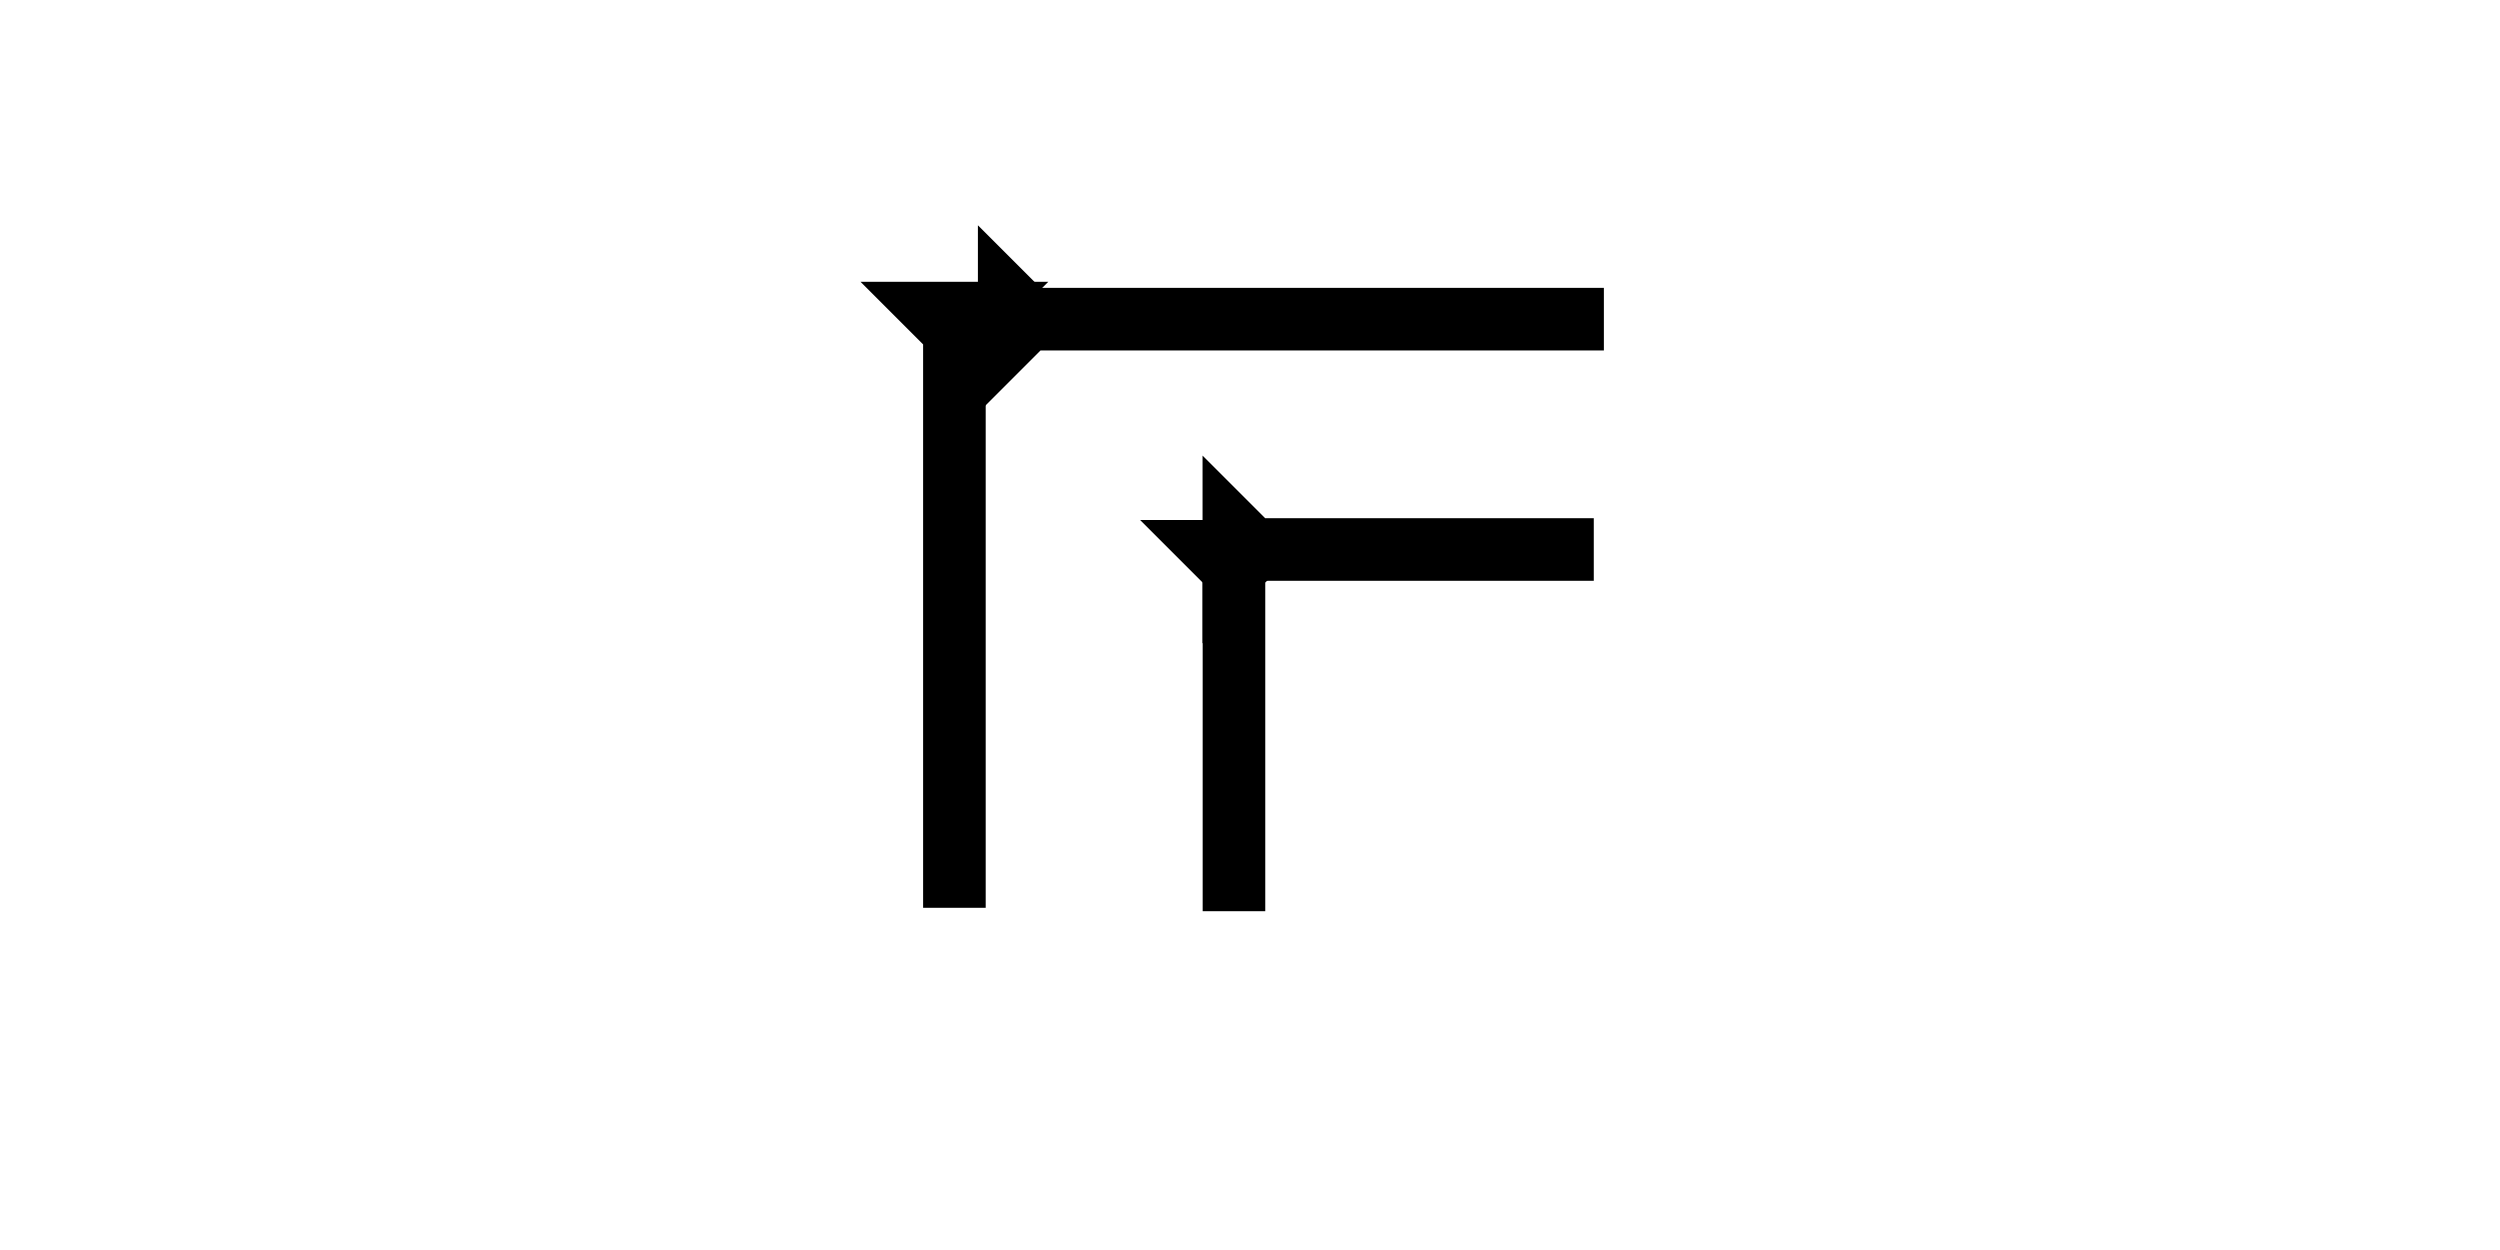 <?xml version="1.0" encoding="UTF-8" standalone="no"?>
<svg
   xmlns:dc="http://purl.org/dc/elements/1.1/"
   xmlns:cc="http://creativecommons.org/ns#"
   xmlns:rdf="http://www.w3.org/1999/02/22-rdf-syntax-ns#"
   xmlns:svg="http://www.w3.org/2000/svg"
   xmlns="http://www.w3.org/2000/svg"
   width="160"
   height="80"
   viewBox="0 0 42.333 21.167"
   version="1.1"
   id="svg8">
  <defs
     id="defs2" />
  <g
     id="layer1">
    <polygon
       points="4,40 4,4 0,0 12,0 8,4 8,40 "
       style="fill:black"
       id="polygon855"
       transform="matrix(0.265,0,0,0.265,14.571,4.772)">
      <title
         id="title871">Down Vertical Mark, DV</title>
    </polygon>
    <polygon
       points="8,4 8,40 4,40 4,4 0,0 12,0 "
       style="fill:black"
       id="polygon875"
       transform="matrix(0,-0.265,0.265,0,16.559,6.995)">
      <title
         id="title873">Right Horizontal Mark, RH</title>
    </polygon>
   
    <g
       id="g913"
       transform="matrix(0.265,0,0,0.265,19.305,8.805)">
      <title
         id="title909" />
      <polygon
         points="8,25 4,25 4,4 0,0 12,0 8,4 "
         style="fill:black"
         id="polygon911" />
    </g>
    <g
       id="g930"
       transform="matrix(0,-0.265,0.265,0,20.363,10.895)">
      <title
         id="title926" />
      <polygon
         points="0,0 12,0 8,4 8,25 4,25 4,4 "
         style="fill:black"
         id="polygon928" />
    </g>
    
  </g>
</svg>

